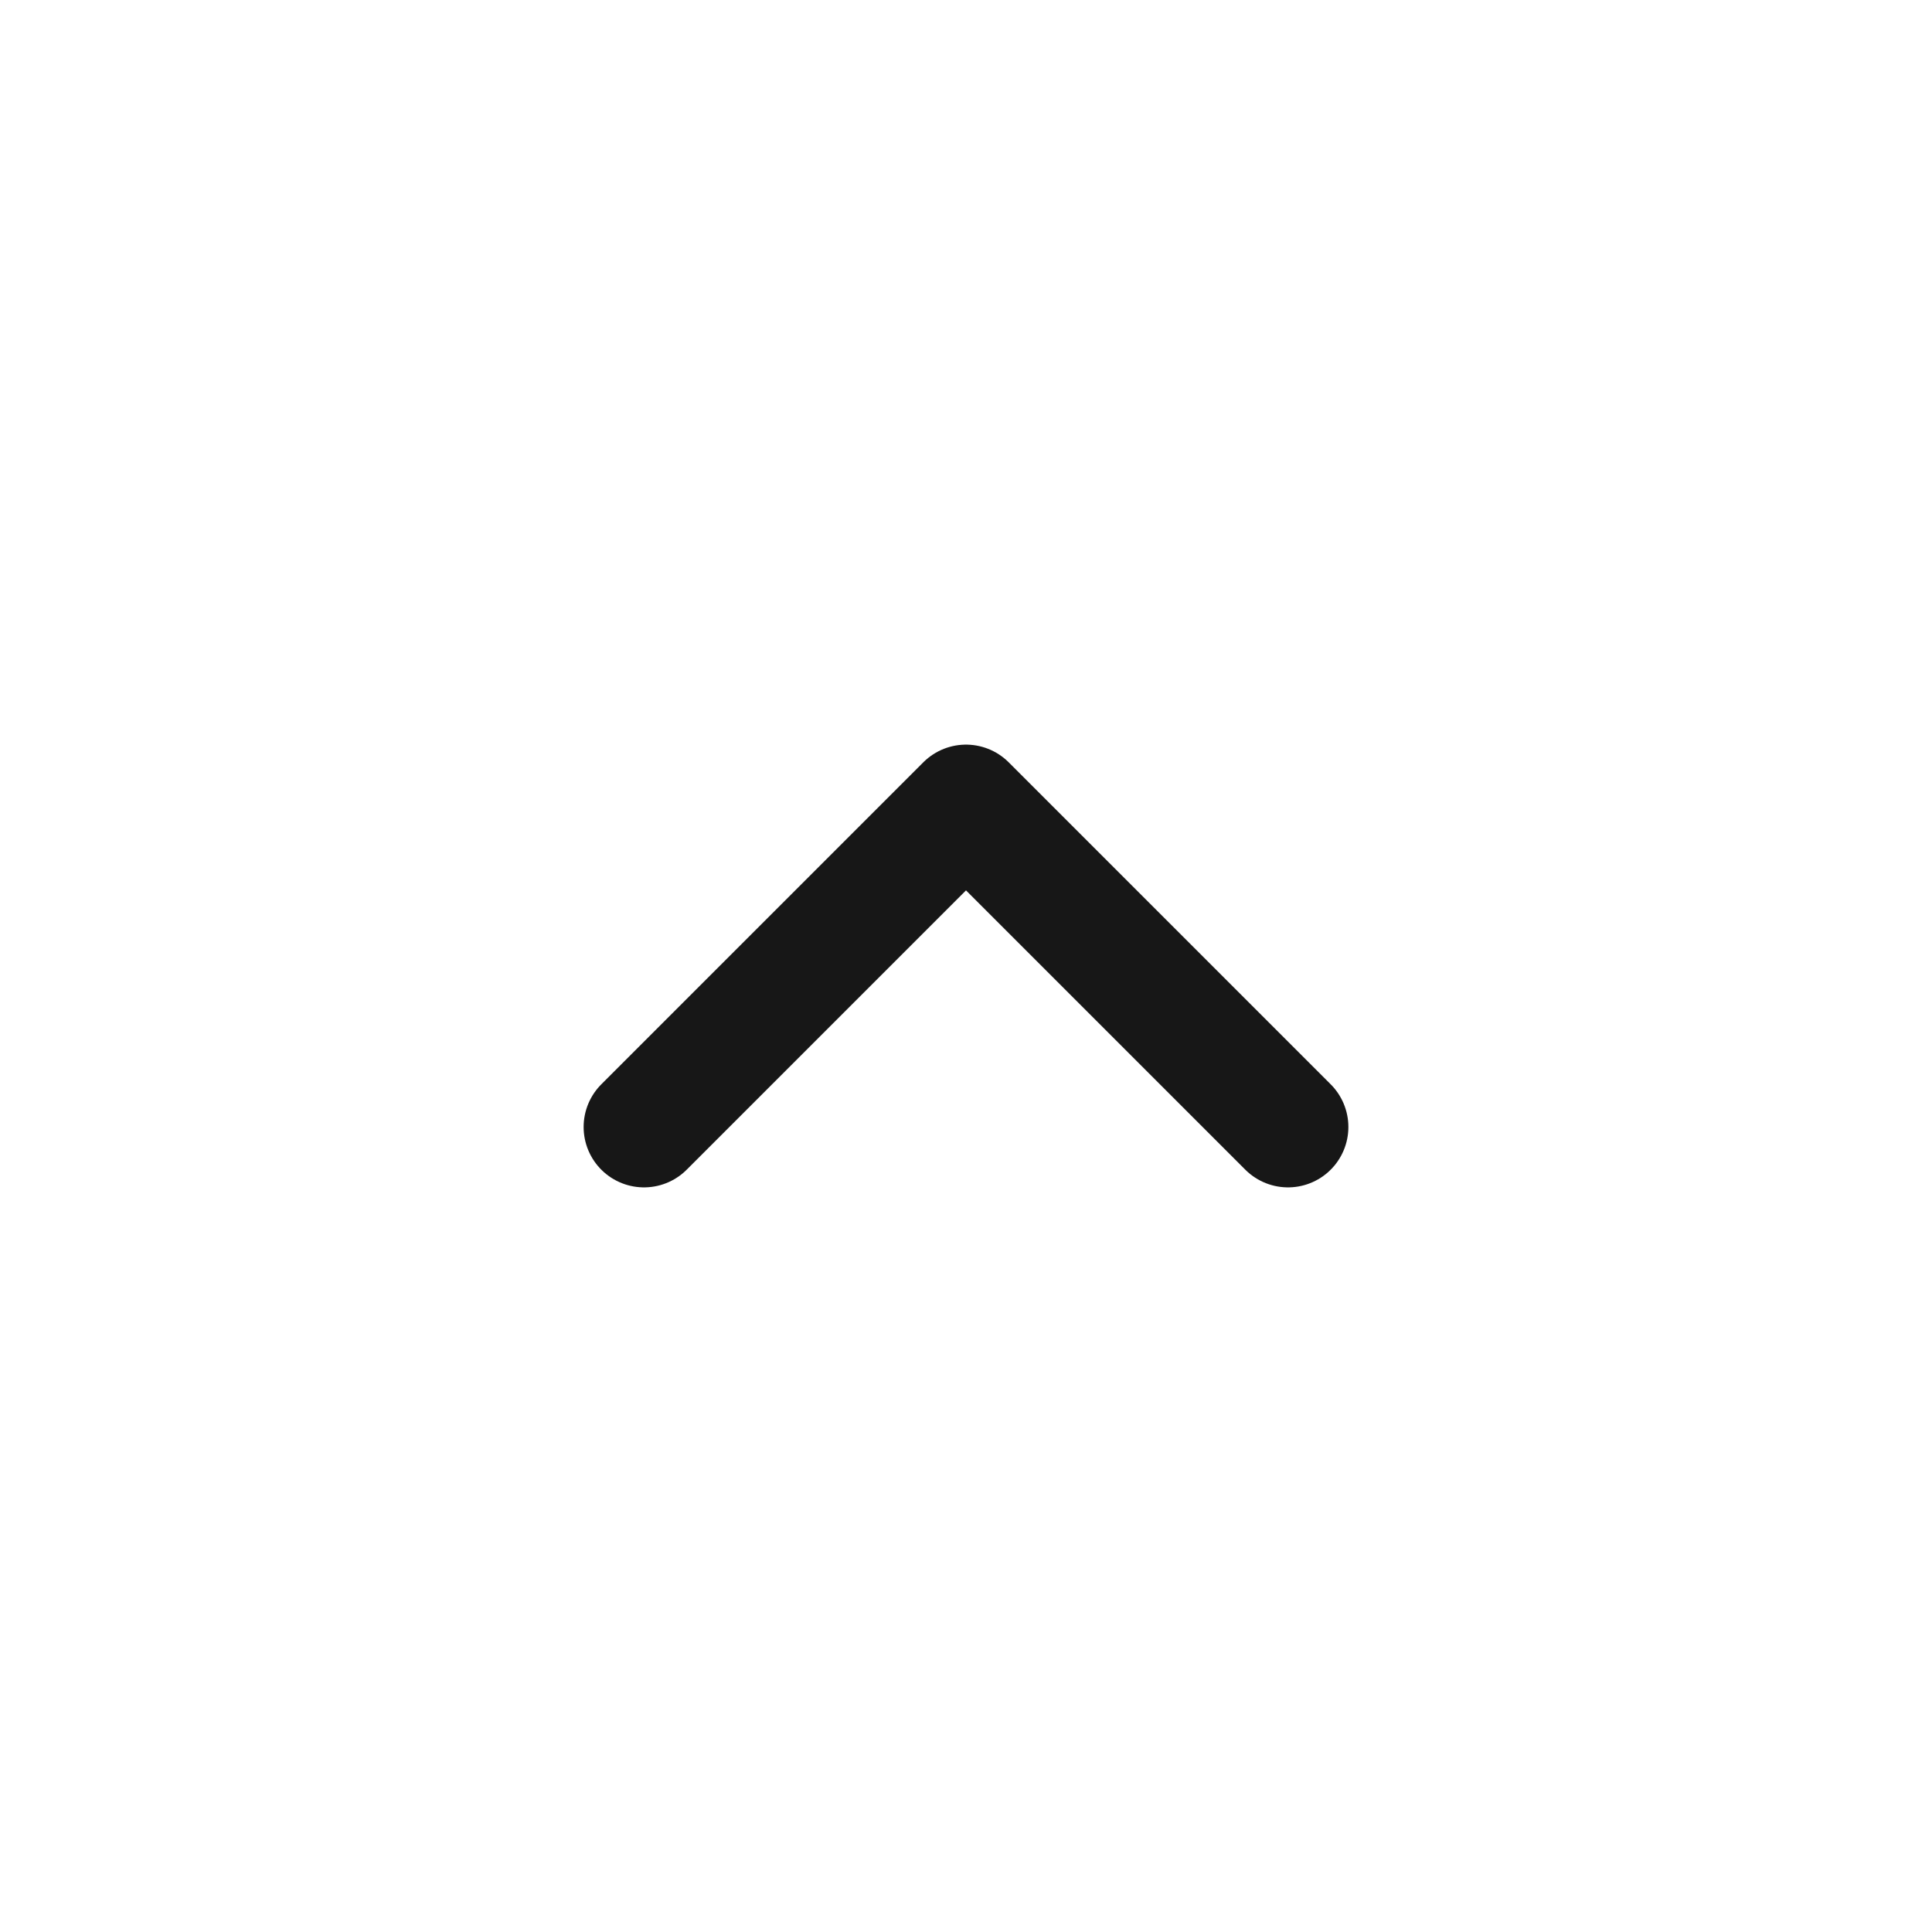<svg width="24" height="24" viewBox="0 0 24 24" fill="none" xmlns="http://www.w3.org/2000/svg">
<path d="M16 14L12 10L8 14" stroke="#171717" stroke-width="1.5" stroke-linecap="round" stroke-linejoin="round"/>
</svg>
